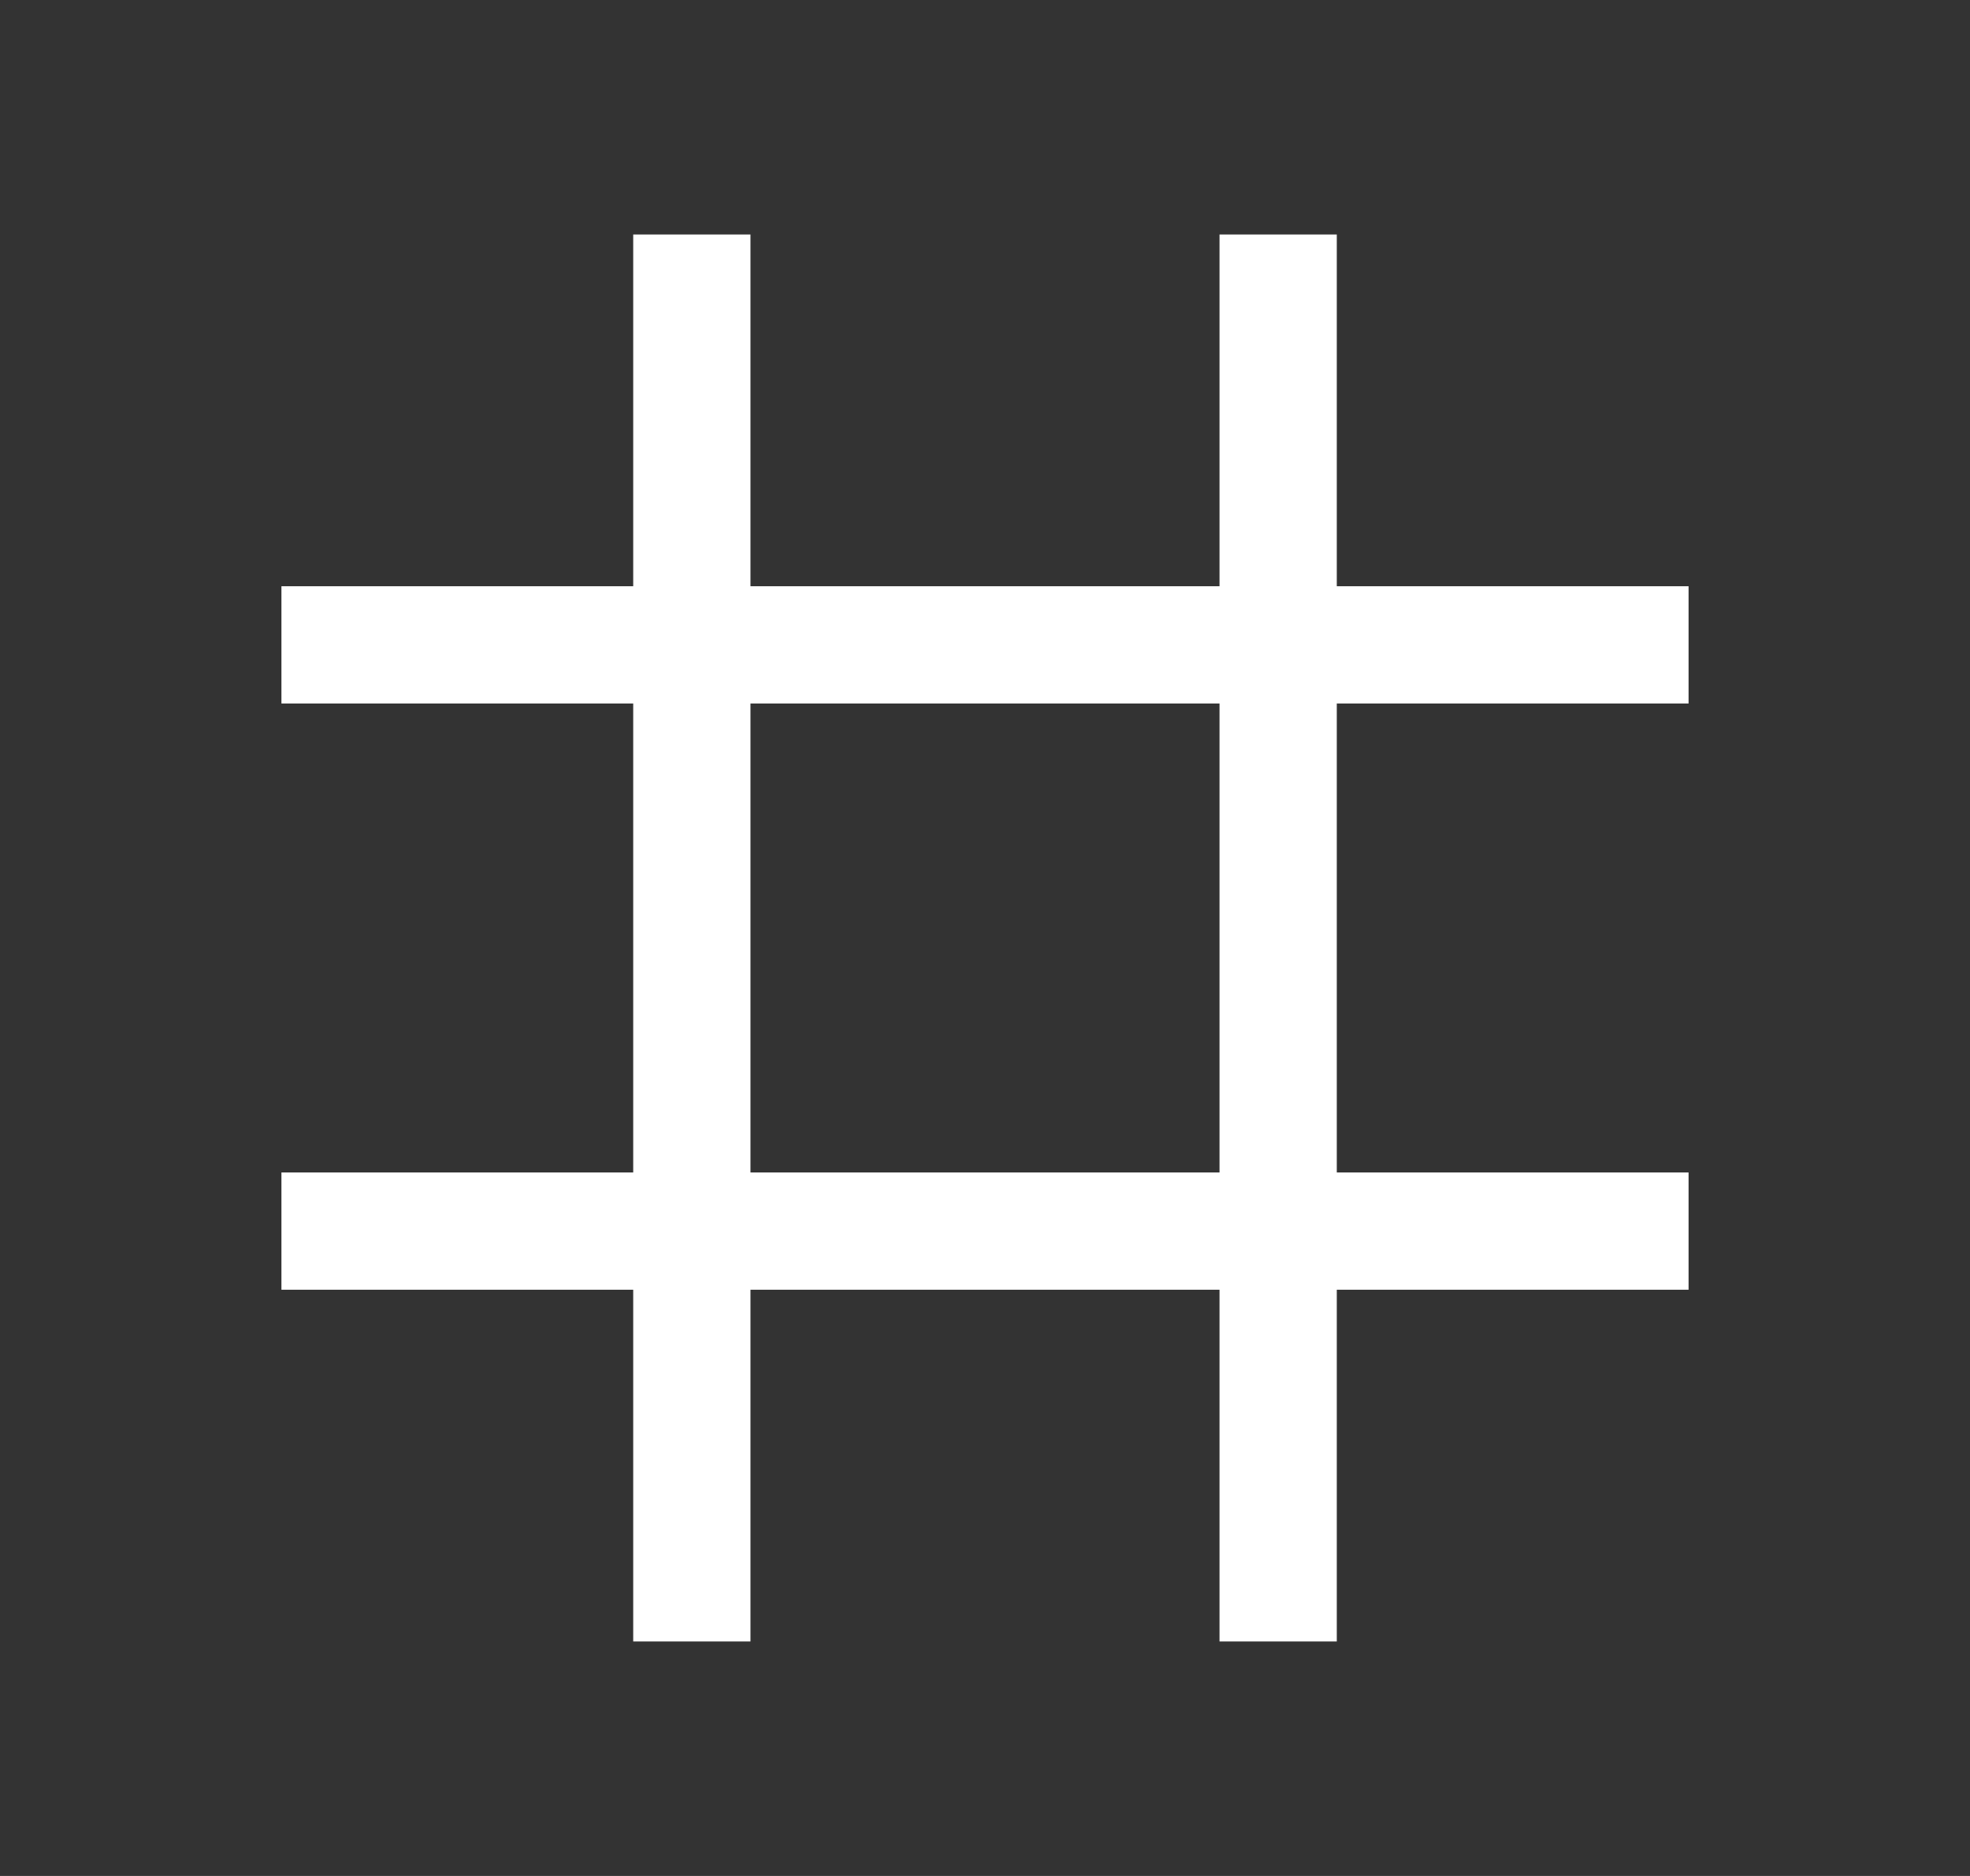 <svg width="21" height="20" viewBox="0 0 21 20" fill="none" xmlns="http://www.w3.org/2000/svg">
<rect x="0" y="0" width="21" height="20" fill="#333333" stroke="none"/>
<g clip-path="url(#clip0_266_661)">
<path d="M18 7.5V6.25H14.25V2.5H13V6.25H8V2.5H6.75V6.25H3V7.5H6.75V12.5H3V13.75H6.75V17.5H8V13.75H13V17.5H14.25V13.75H18V12.5H14.25V7.5H18ZM13 12.5H8V7.5H13V12.5Z" fill="white"/>
</g>
<defs>
<clipPath id="clip0_266_661">
<rect width="20" height="20" fill="white" transform="translate(0.5)"/>
</clipPath>
</defs>
</svg>
